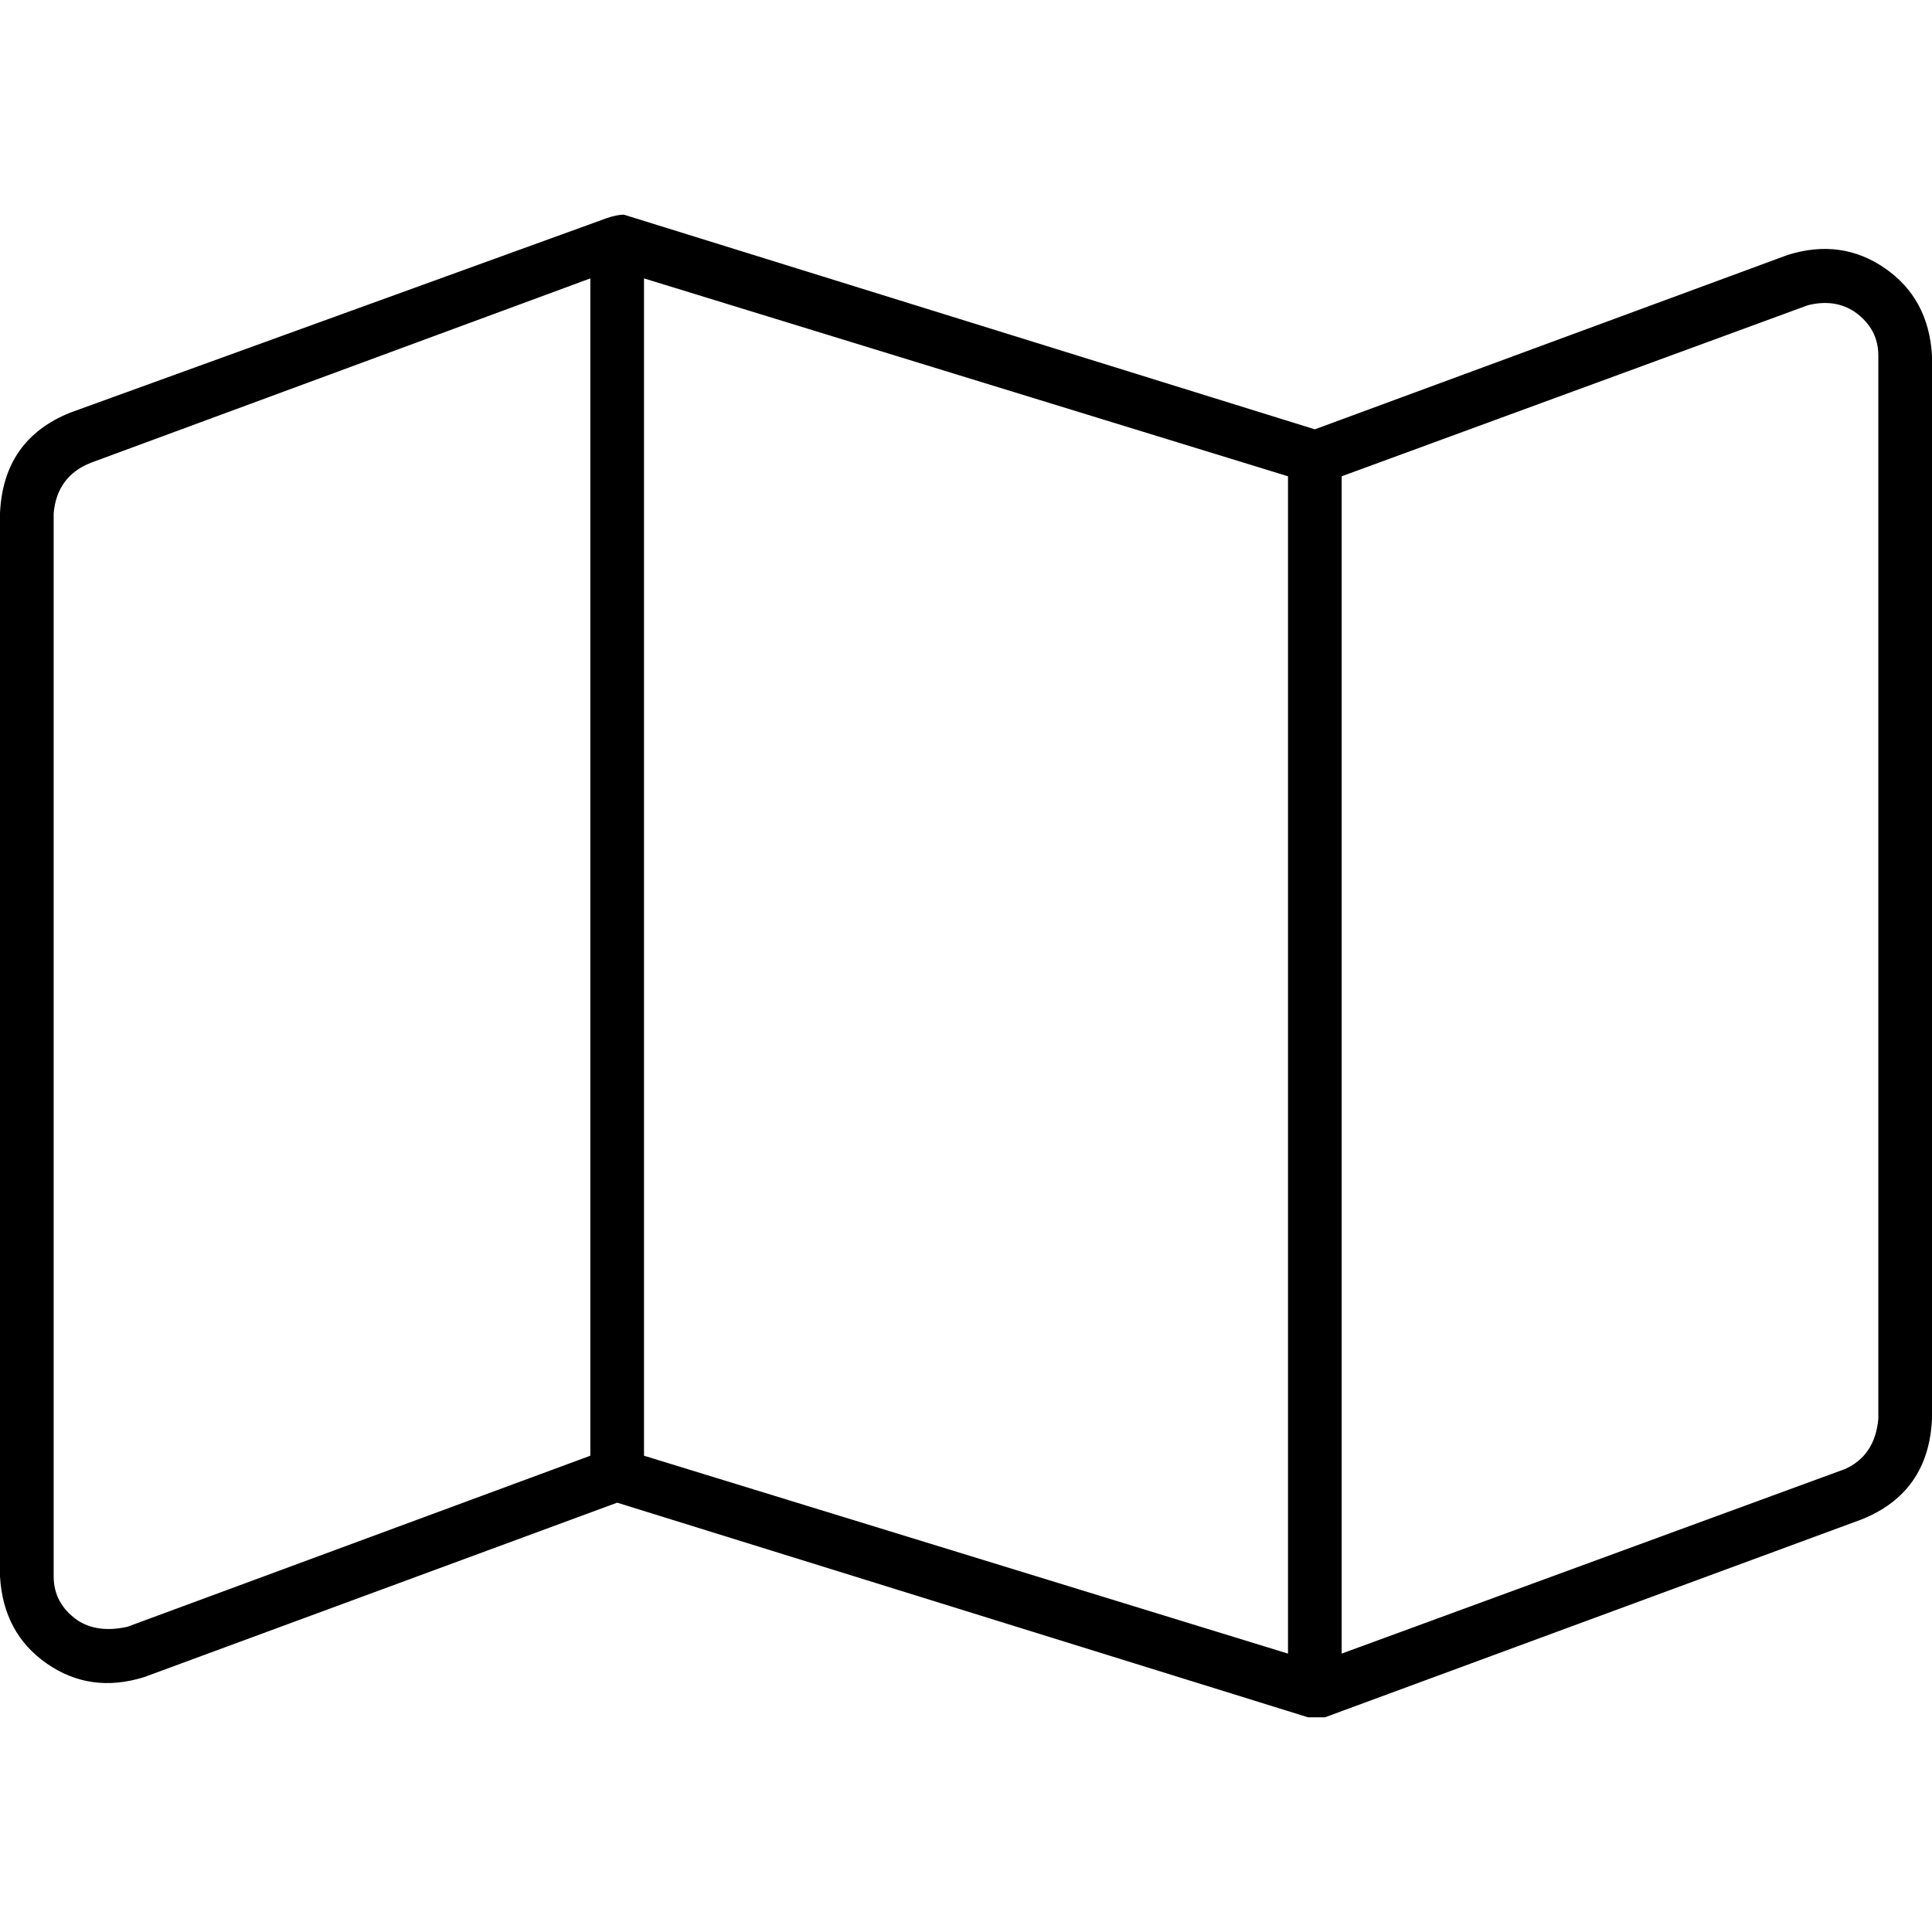 <svg xmlns="http://www.w3.org/2000/svg" viewBox="0 0 512 512">
  <path d="M 160.889 57.778 Q 163.556 56.889 165.333 56.889 L 348.444 113.778 L 348.444 113.778 L 473.778 67.556 L 473.778 67.556 Q 488 63.111 499.556 71.111 Q 511.111 79.111 512 94.222 L 512 376 L 512 376 Q 511.111 395.556 493.333 402.667 L 351.111 455.111 L 351.111 455.111 Q 348.444 455.111 346.667 455.111 L 163.556 398.222 L 163.556 398.222 L 38.222 444.444 L 38.222 444.444 Q 24 448.889 12.444 440.889 Q 0.889 432.889 0 417.778 L 0 136 L 0 136 Q 0.889 116.444 18.667 109.333 L 160.889 57.778 L 160.889 57.778 Z M 24 122.667 Q 15.111 126.222 14.222 136 L 14.222 417.778 L 14.222 417.778 Q 14.222 424.889 20.444 429.333 Q 25.778 432.889 33.778 431.111 L 156.444 385.778 L 156.444 385.778 L 156.444 73.778 L 156.444 73.778 L 24 122.667 L 24 122.667 Z M 341.333 438.222 L 341.333 126.222 L 341.333 438.222 L 341.333 126.222 L 170.667 73.778 L 170.667 73.778 L 170.667 385.778 L 170.667 385.778 L 341.333 438.222 L 341.333 438.222 Z M 355.556 438.222 L 488.889 389.333 L 355.556 438.222 L 488.889 389.333 Q 496.889 385.778 497.778 376 L 497.778 94.222 L 497.778 94.222 Q 497.778 87.111 491.556 82.667 Q 486.222 79.111 479.111 80.889 L 355.556 126.222 L 355.556 126.222 L 355.556 438.222 L 355.556 438.222 Z" />
</svg>